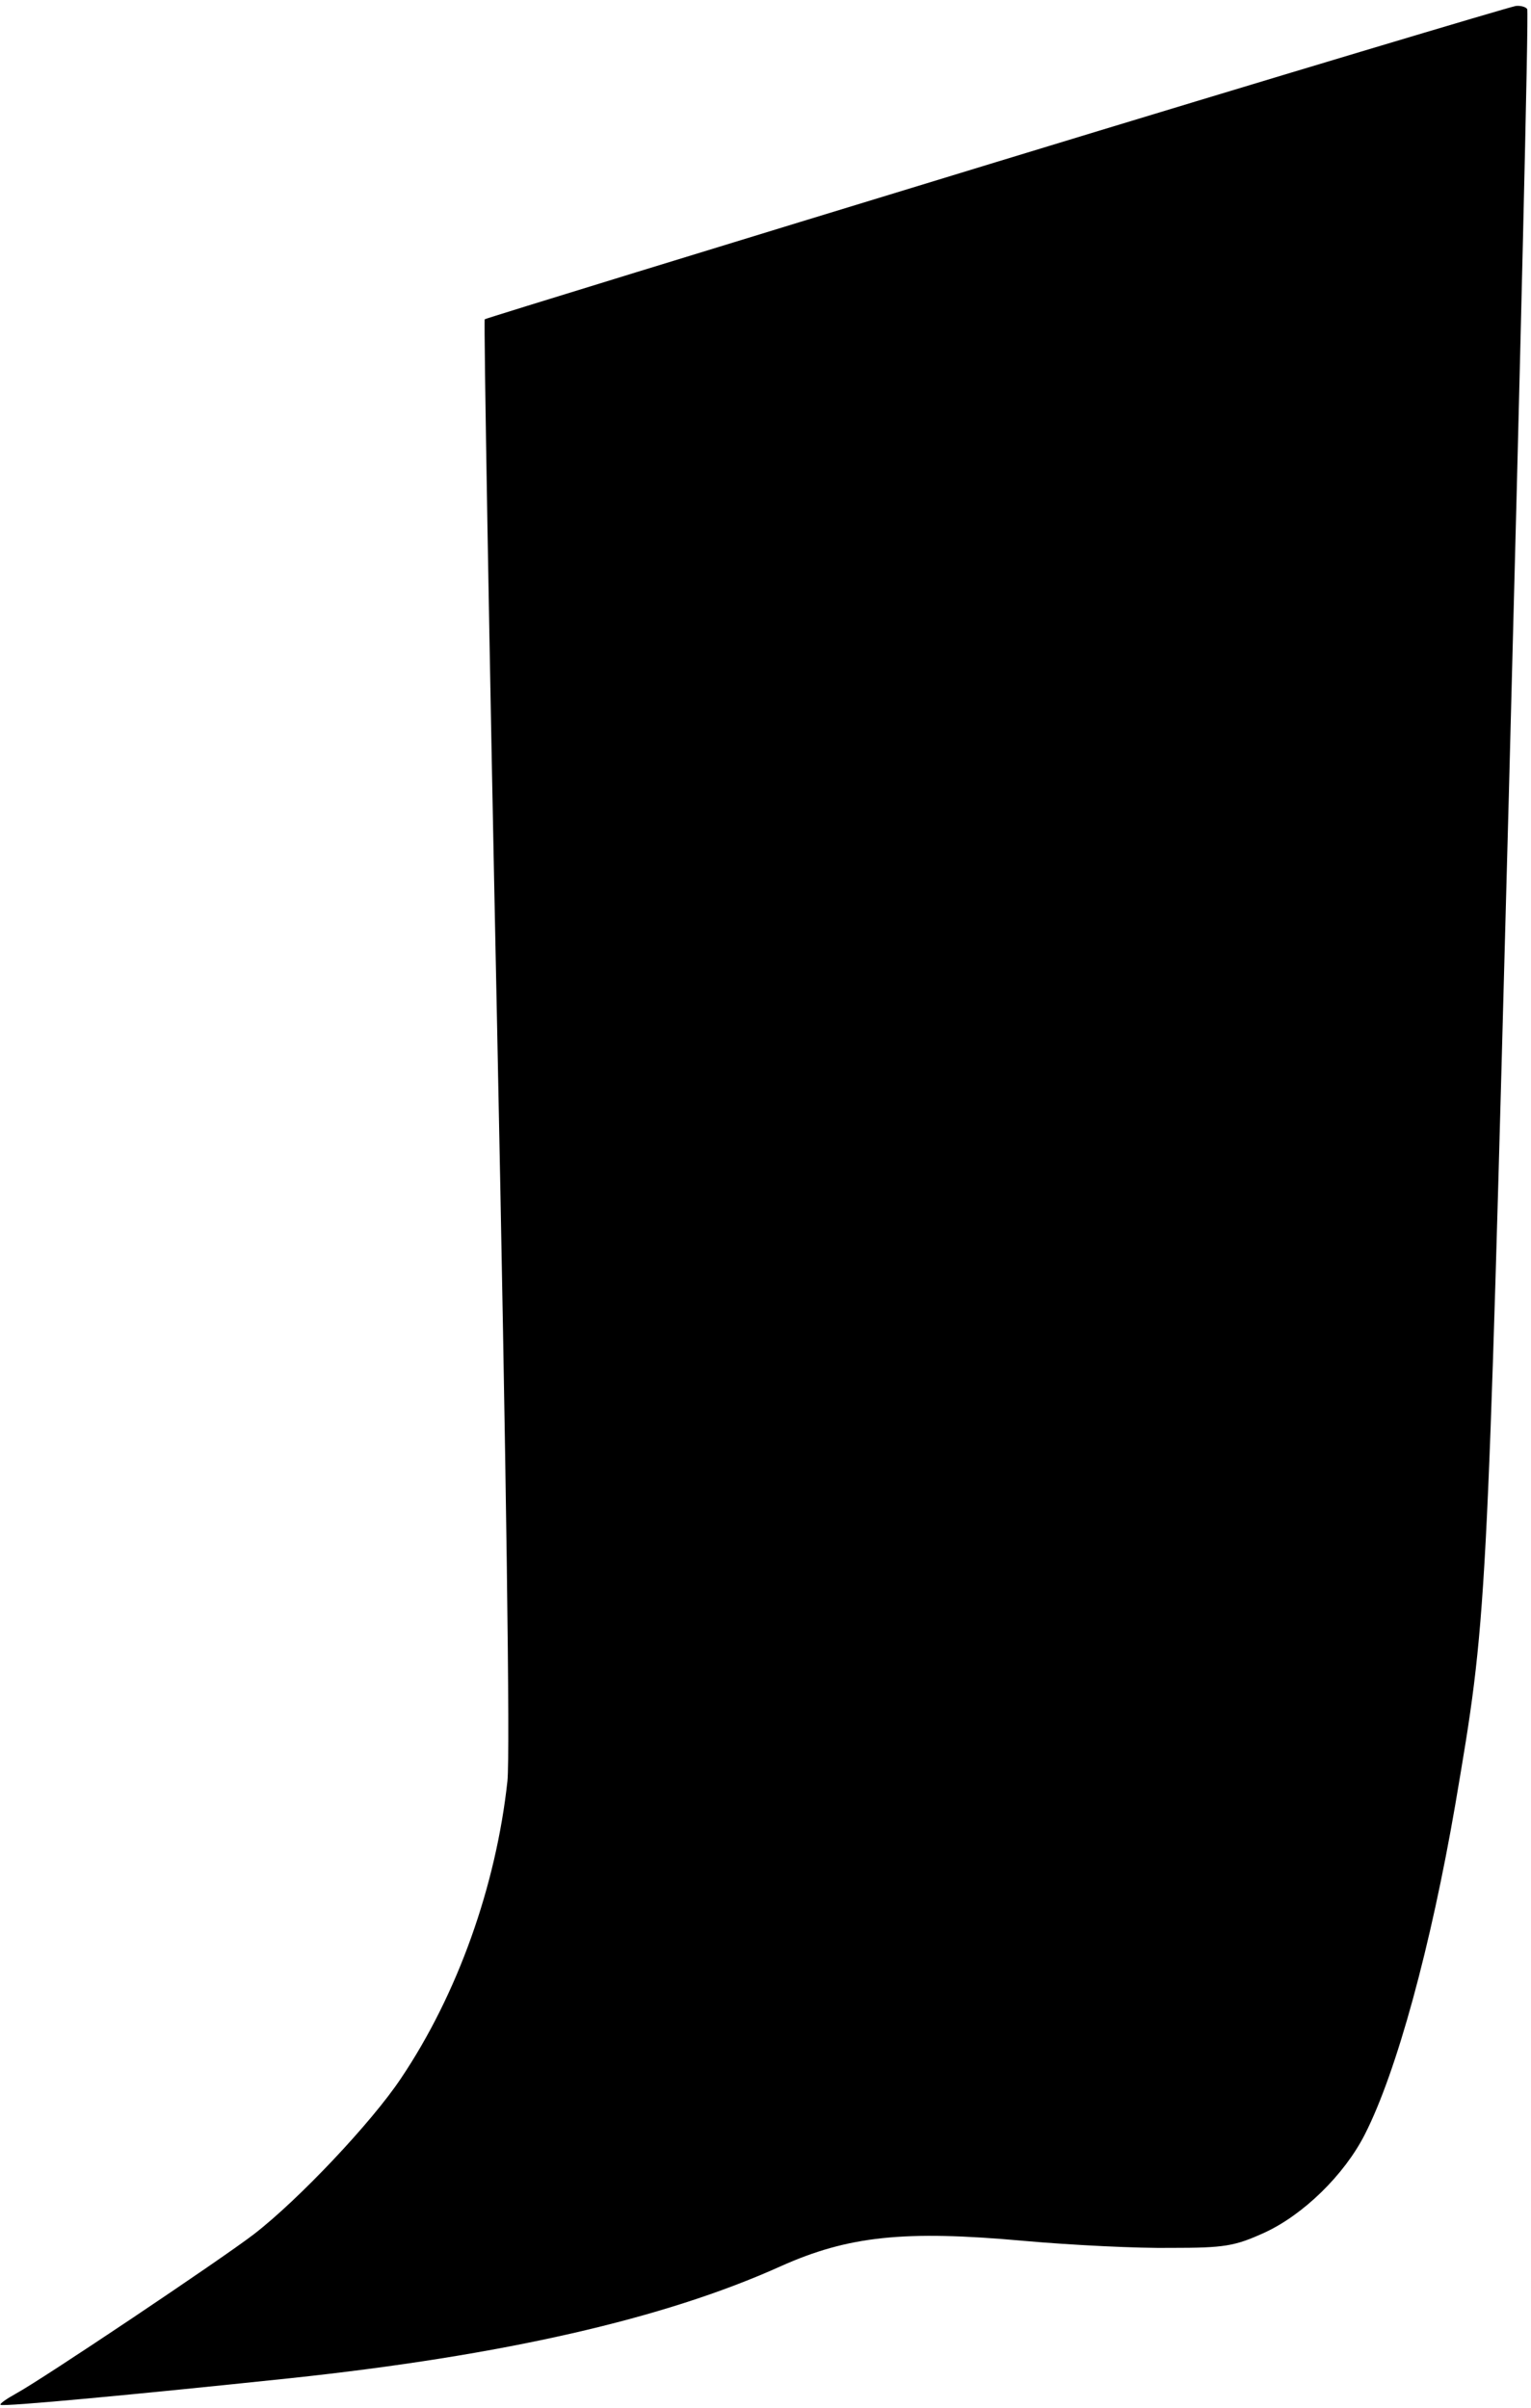 <?xml version="1.0" standalone="no"?>
<!DOCTYPE svg PUBLIC "-//W3C//DTD SVG 20010904//EN"
 "http://www.w3.org/TR/2001/REC-SVG-20010904/DTD/svg10.dtd">
<svg version="1.0" xmlns="http://www.w3.org/2000/svg"
 width="283pt" height="445pt" viewBox="0 0 283 445"
 preserveAspectRatio="xMidYMid meet">
<g transform="translate(0,445) scale(0.1,-0.1)"
fill="#000000" stroke="none">
<path d="M1843 4151 c-518 -158 -944 -289 -947 -291 -2 -3 8 -593 23 -1312 17
-827 24 -1337 19 -1389 -21 -194 -92 -394 -197 -550 -54 -81 -189 -224 -272
-288 -60 -46 -388 -266 -439 -294 -18 -10 -31 -19 -29 -21 4 -4 249 19 534 49
395 42 693 110 908 207 125 56 228 67 449 47 90 -8 213 -14 273 -13 98 0 117
3 172 28 72 33 148 107 186 182 59 116 122 348 167 609 59 348 58 332 99 1865
21 795 37 1448 34 1453 -2 4 -12 7 -21 6 -9 -1 -441 -130 -959 -288z"/>
</g>
</svg>
